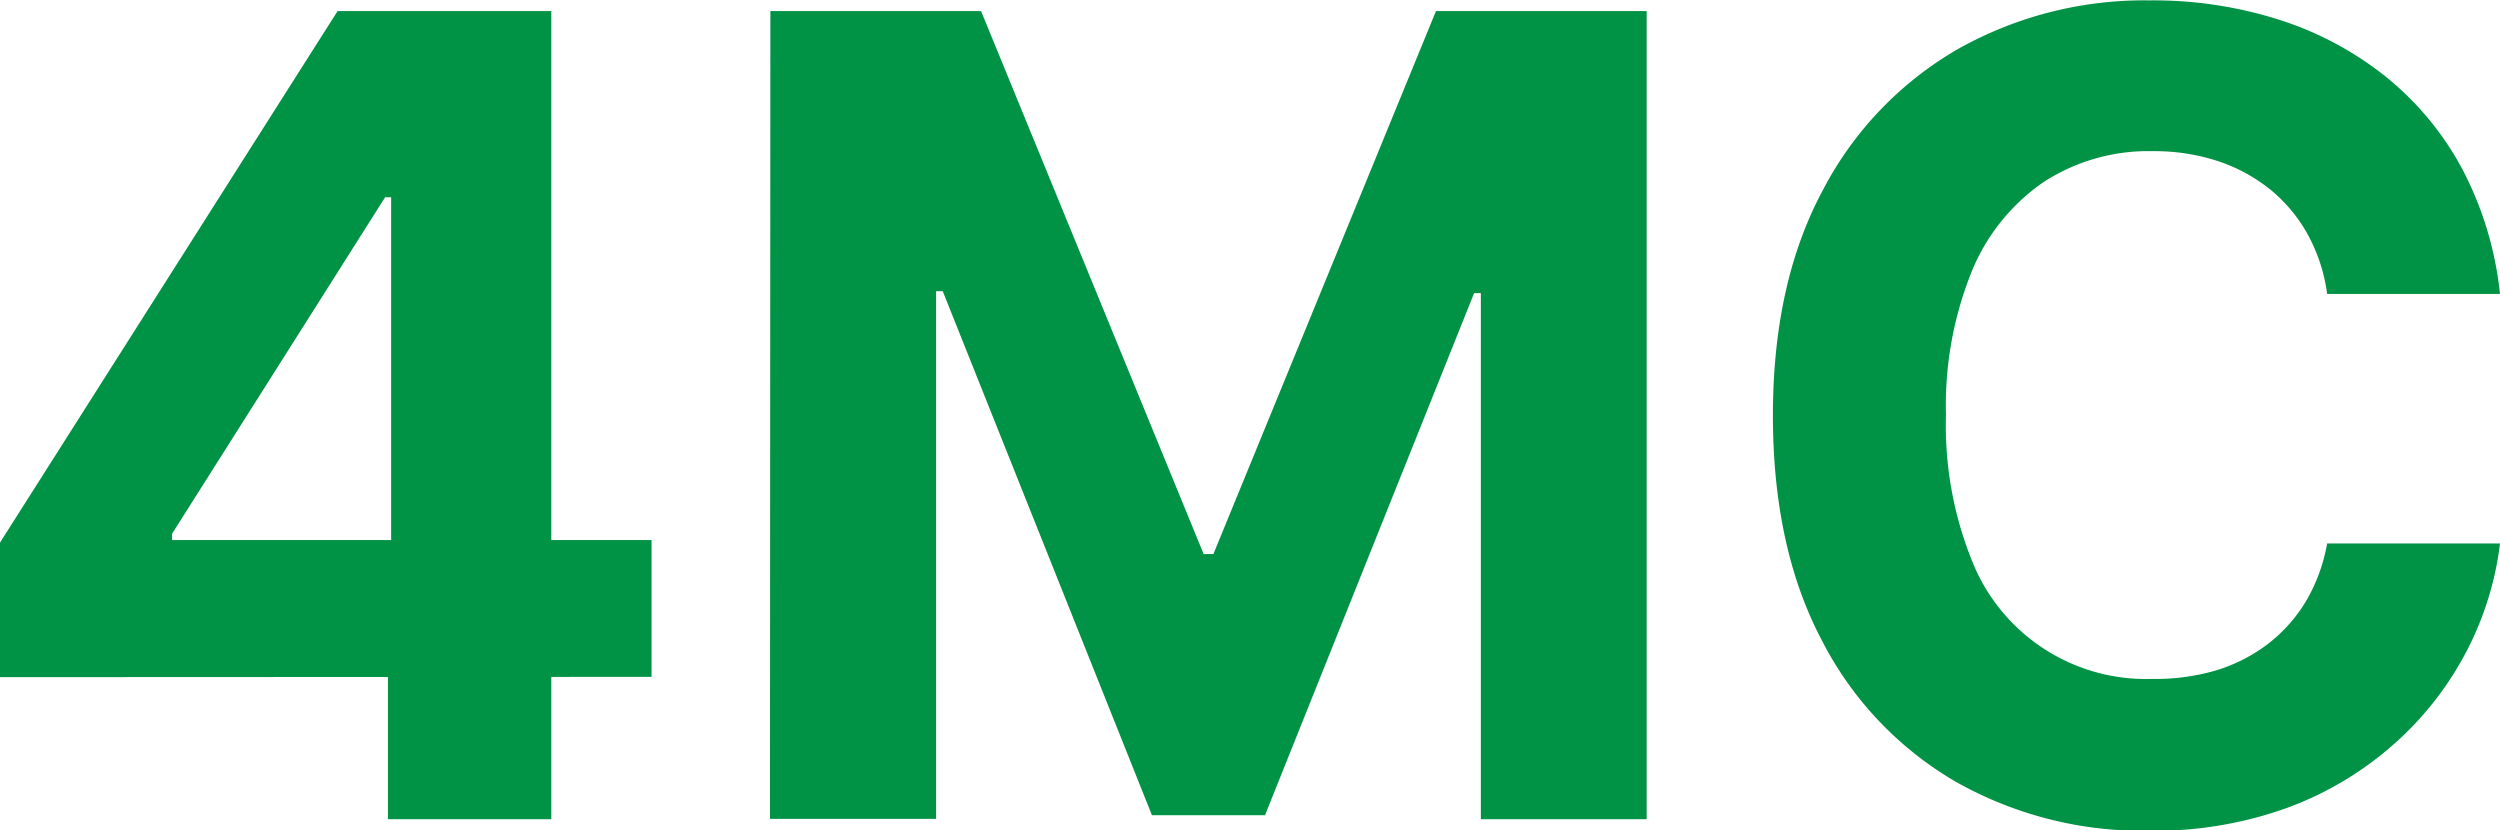 <svg xmlns="http://www.w3.org/2000/svg" viewBox="0 0 255.85 84.97"><defs><style>.cls-1{fill:#009245;}</style></defs><g id="Layer_2" data-name="Layer 2"><g id="Layer_1-2" data-name="Layer 1"><path class="cls-1" d="M5.45,83.68V69.91L40,15.51H51.86V34.57h-7L23.06,69v.65H72.13v14Zm39.7,14.54V79.48l.33-6.1V15.51H61.87V98.22Z" transform="translate(-5.45 -14.38)"/><path class="cls-1" d="M84.29,15.51h21.56l22.78,55.57h1l22.78-55.57h21.56V98.22H157V44.38h-.69l-21.4,53.43H123.34L101.93,44.18h-.68v54h-17Z" transform="translate(-5.45 -14.38)"/><path class="cls-1" d="M261.3,44.46H243.61a17.37,17.37,0,0,0-2-6.11,15.79,15.79,0,0,0-3.84-4.59,17.18,17.18,0,0,0-5.39-2.91,20.94,20.94,0,0,0-6.6-1A19.69,19.69,0,0,0,214.61,33a20.49,20.49,0,0,0-7.39,9.2,36.67,36.67,0,0,0-2.62,14.64,37.05,37.05,0,0,0,2.64,14.87,19.14,19.14,0,0,0,18.44,12.15A22,22,0,0,0,232.2,83a16.78,16.78,0,0,0,5.35-2.72,15.75,15.75,0,0,0,3.9-4.38,17.74,17.74,0,0,0,2.16-5.9L261.3,70a32.19,32.19,0,0,1-3.41,11,33,33,0,0,1-7.31,9.41A34.3,34.3,0,0,1,239.67,97a40,40,0,0,1-14.27,2.4,38.89,38.89,0,0,1-19.77-5,35.39,35.39,0,0,1-13.74-14.5q-5-9.48-5-23t5.08-23a35.71,35.71,0,0,1,13.82-14.48,38.87,38.87,0,0,1,19.63-5,42.43,42.43,0,0,1,13.34,2,34,34,0,0,1,10.93,5.87,30.87,30.87,0,0,1,7.77,9.43A35.37,35.37,0,0,1,261.3,44.46Z" transform="translate(-5.45 -14.38)"/></g></g></svg>